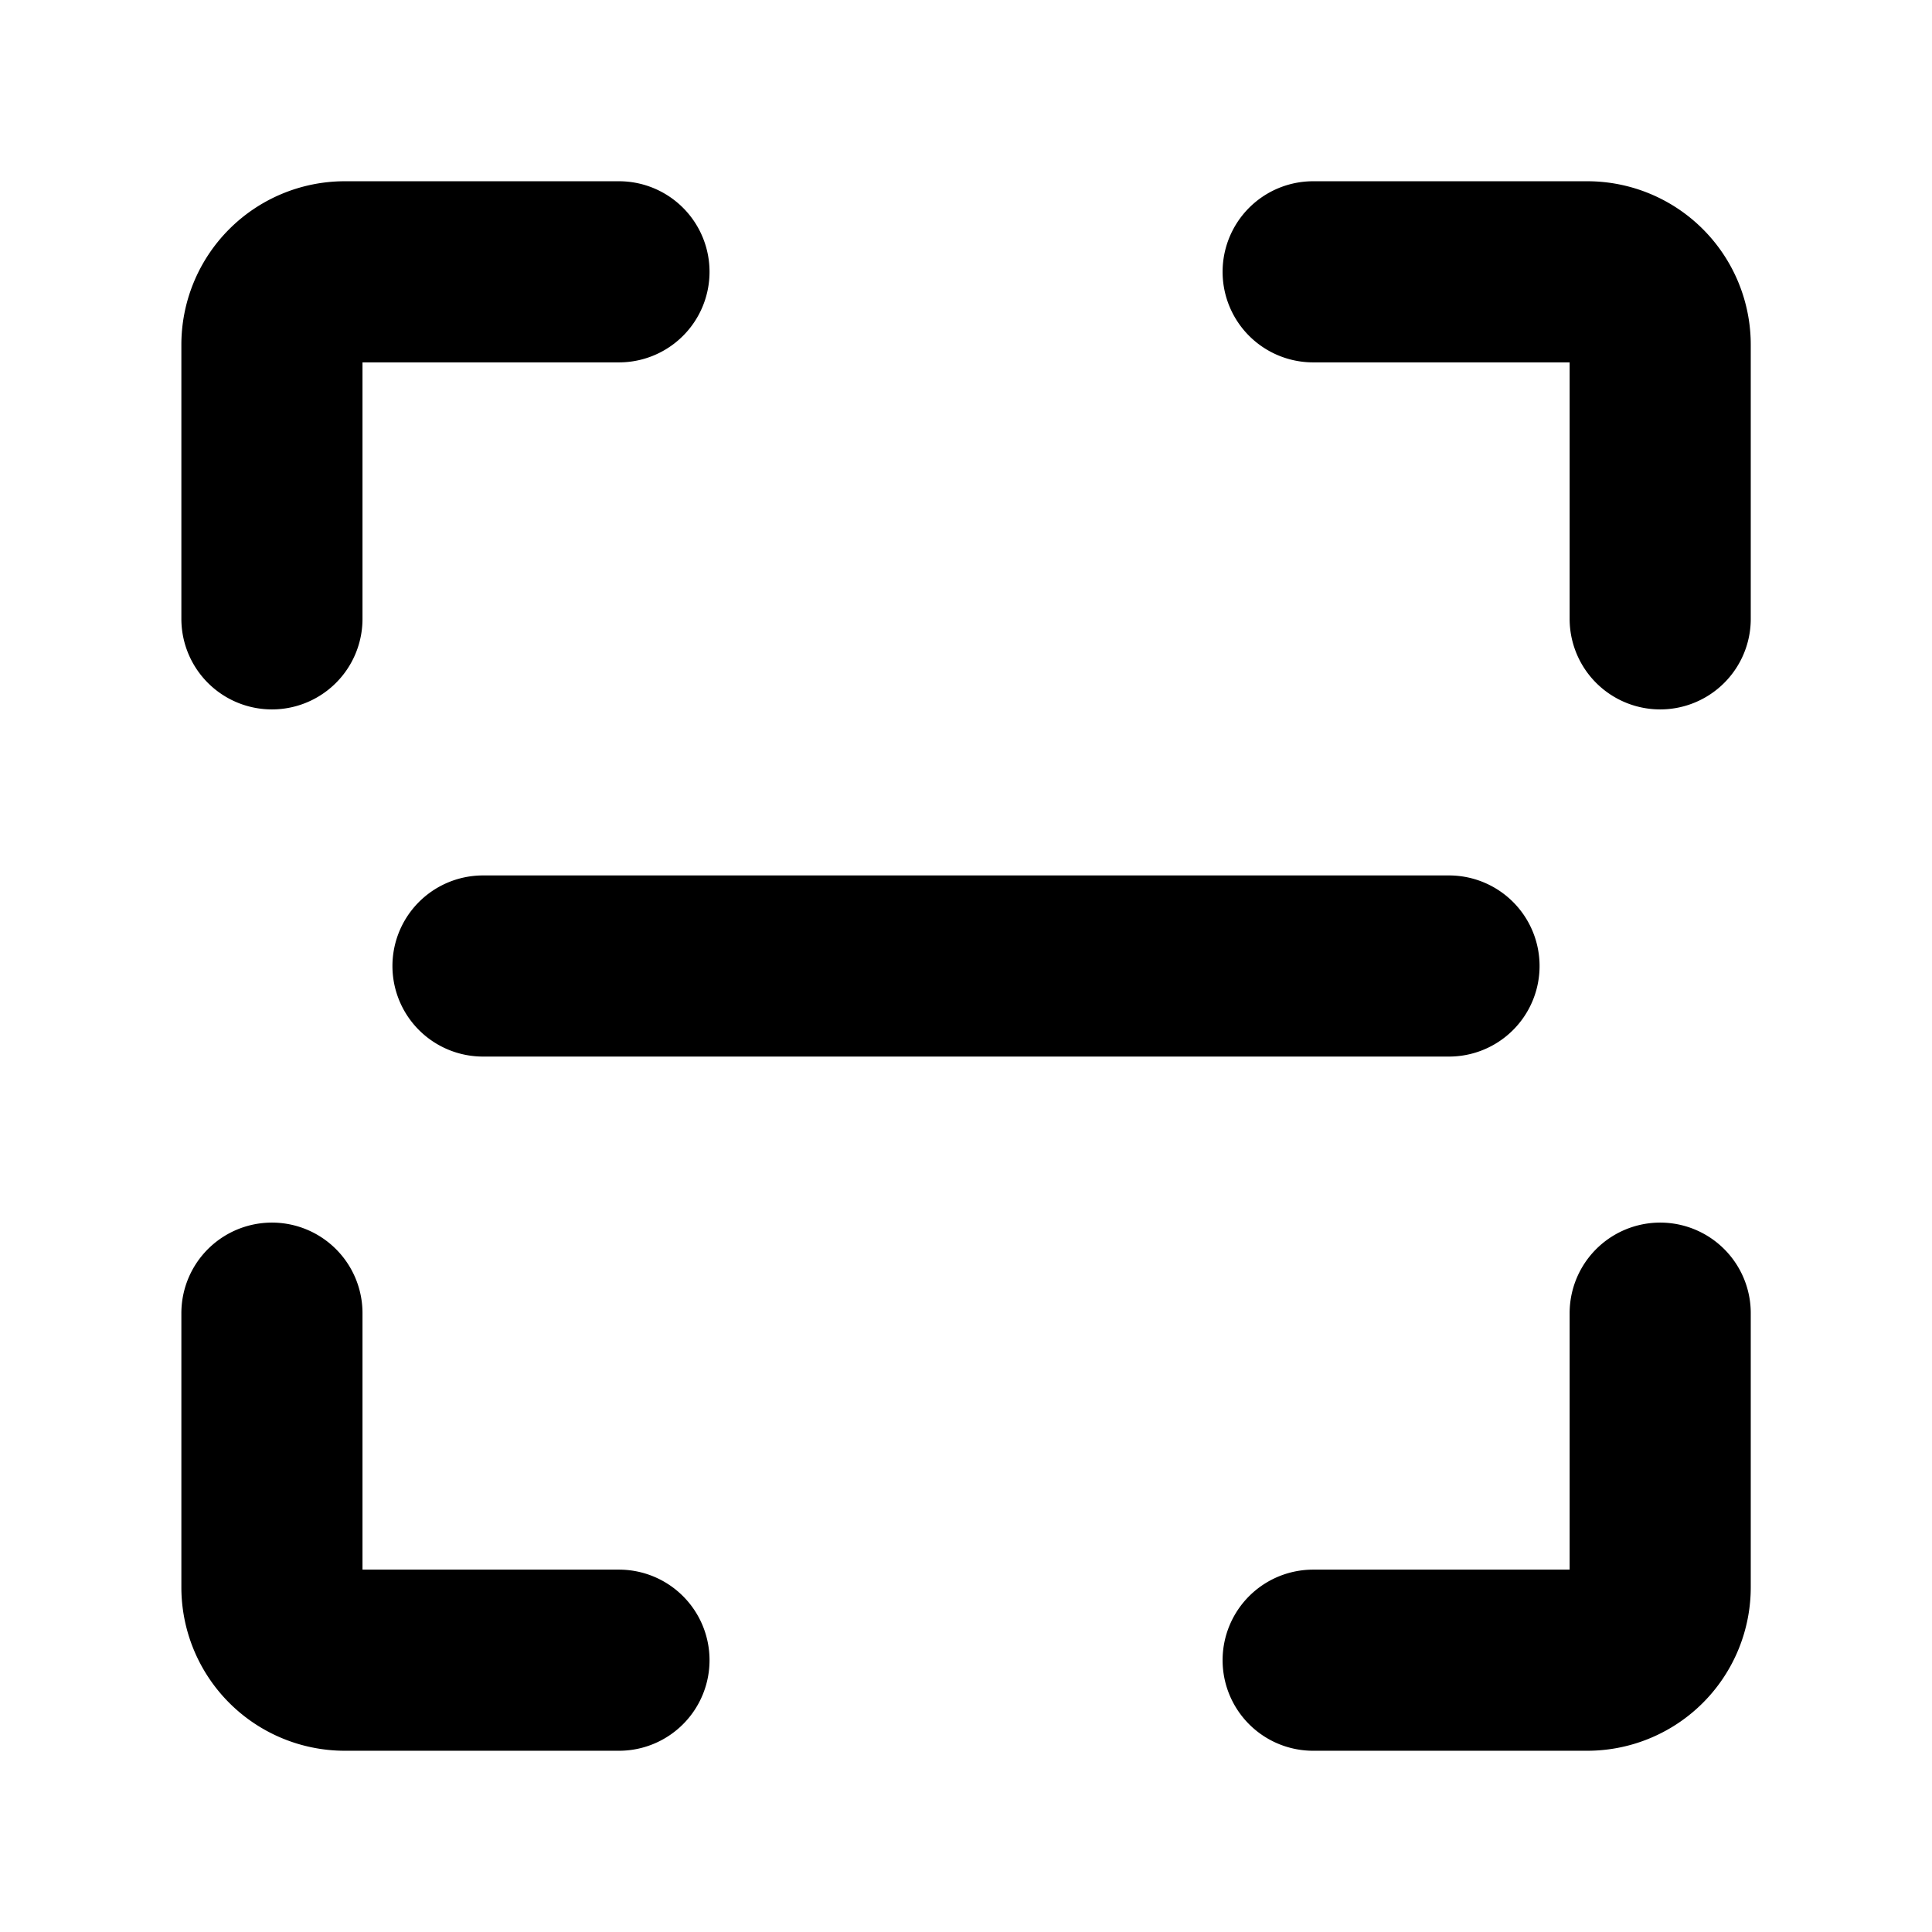 <svg xmlns="http://www.w3.org/2000/svg" width="16" height="16" fill="none" viewBox="0 0 16 16"><path stroke="#000" stroke-linecap="round" stroke-linejoin="round" stroke-width="1.5" d="M12 8H4m6.875 5.749h2.27a.604.604 0 0 0 .604-.604v-2.27m-2.874-8.624h2.27a.604.604 0 0 1 .604.604v2.27M5.126 2.251h-2.27a.604.604 0 0 0-.604.604v2.27m2.874 8.624h-2.27a.604.604 0 0 1-.604-.604v-2.27"/></svg>